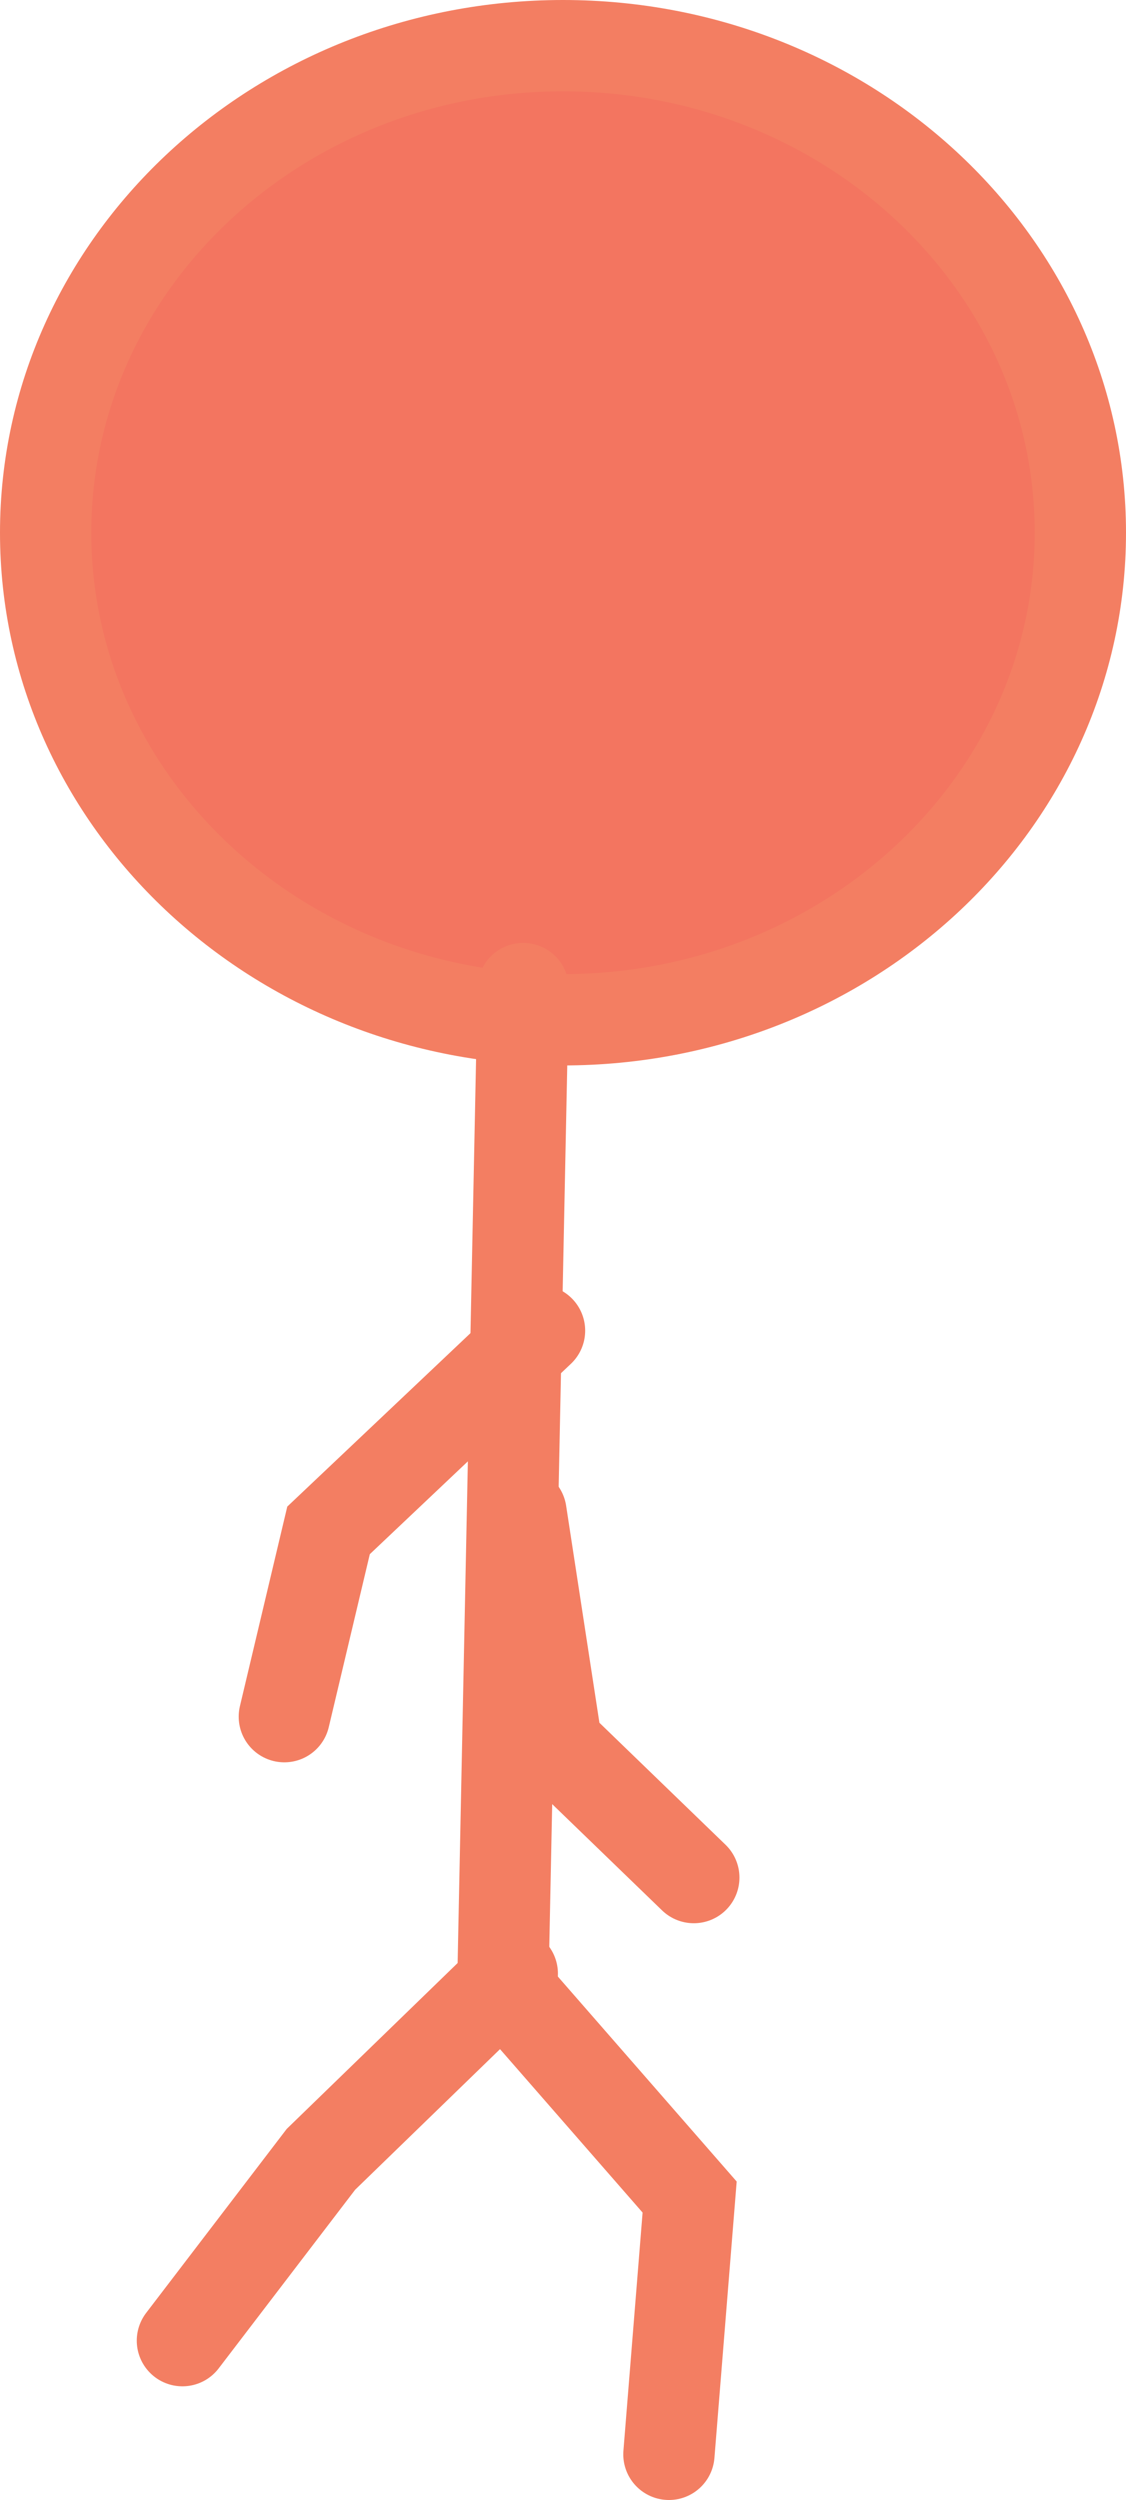<svg version="1.1" xmlns="http://www.w3.org/2000/svg" xmlns:xlink="http://www.w3.org/1999/xlink" width="55.5" height="123.188" viewBox="0,0,55.5,123.188"><g transform="translate(-218.25,-59.75)"><g data-paper-data="{&quot;isPaintingLayer&quot;:true}" fill-rule="nonzero" stroke="#f37e62" stroke-width="4.5" stroke-linejoin="miter" stroke-miterlimit="10" stroke-dasharray="" stroke-dashoffset="0" style="mix-blend-mode: normal"><path d="M271.5,86c0,13.255 -11.417,24 -25.5,24c-14.083,0 -25.5,-10.745 -25.5,-24c0,-13.255 11.417,-24 25.5,-24c14.083,0 25.5,10.745 25.5,24z" fill="#f37560" stroke-linecap="butt"/><path d="M251.221,180.688l1.021,-12.678l-9.205,-10.548l1,-49" fill="none" stroke-linecap="round"/><path d="M227.241,175.086l6.828,-8.935l9.431,-9.151" fill="none" stroke-linecap="round"/><path d="M232.265,144.339l2.179,-9.179l10.399,-9.842" fill="none" stroke-linecap="round"/><path d="M252.447,152.268l-6.761,-6.538l-1.756,-11.447" fill="none" stroke-linecap="round"/></g></g></svg>